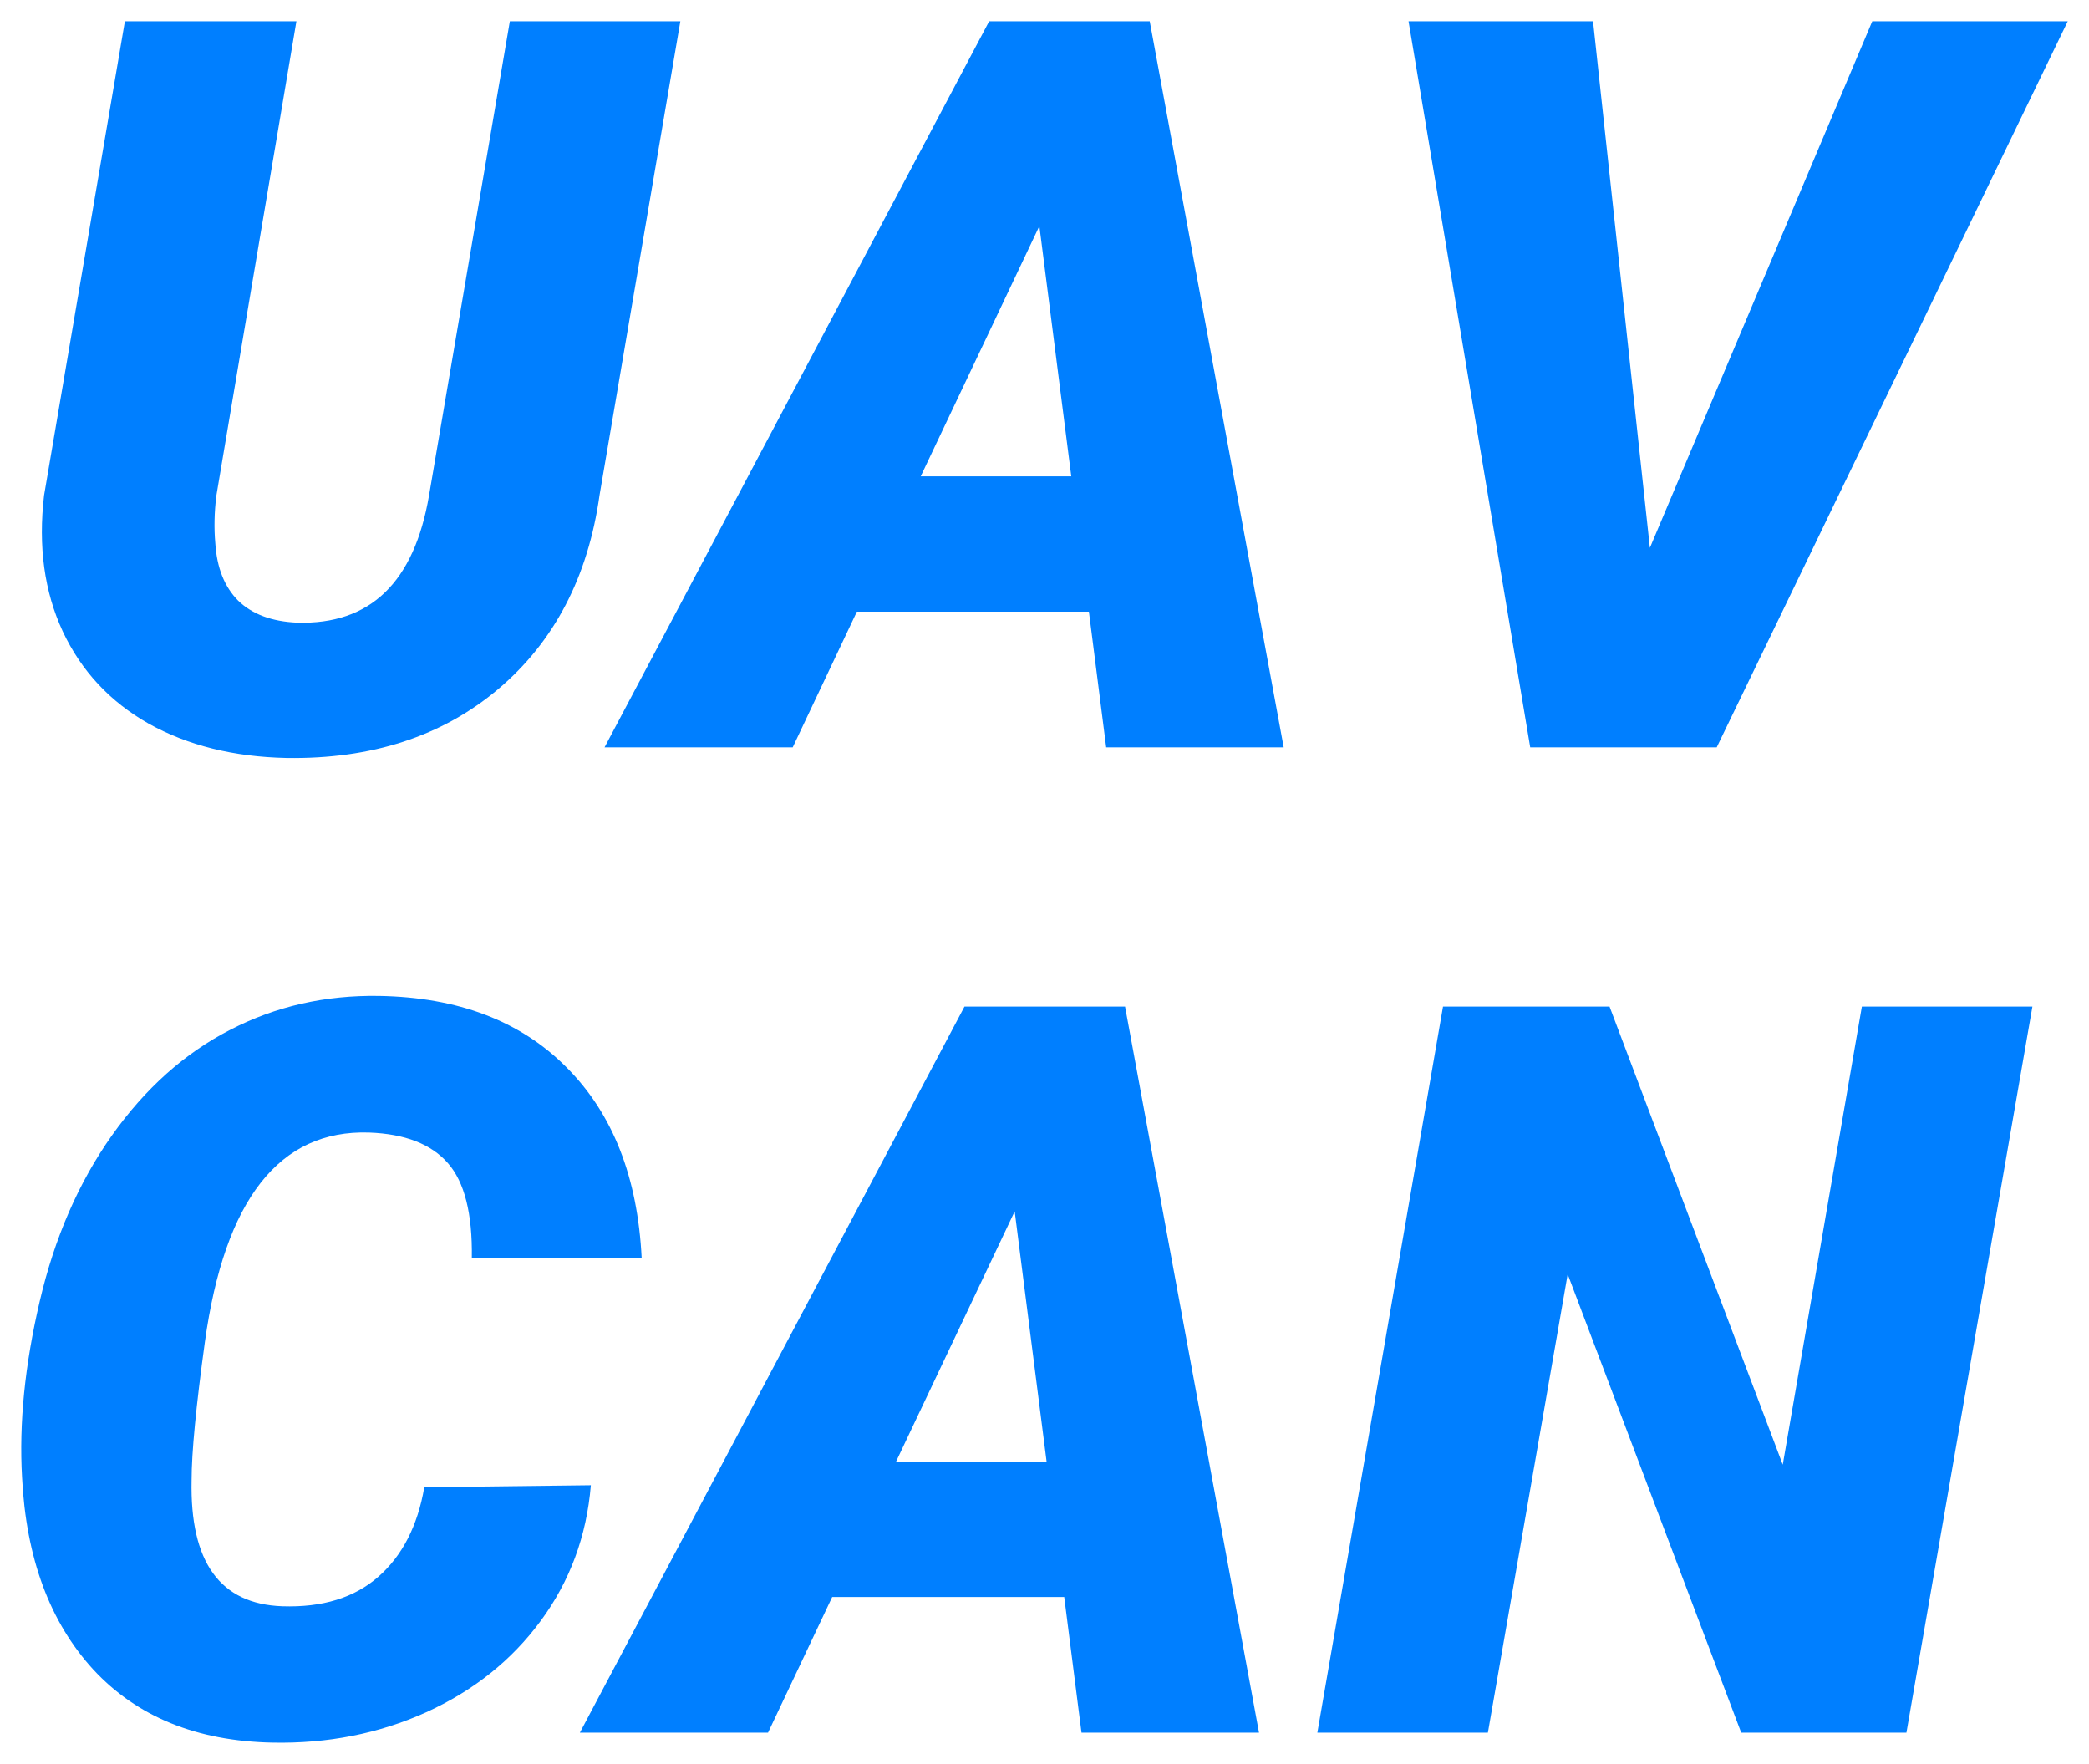 <?xml version="1.0" encoding="UTF-8" standalone="no"?>
<svg
   xmlns:dc="http://purl.org/dc/elements/1.1/"
   xmlns:cc="http://creativecommons.org/ns#"
   xmlns:rdf="http://www.w3.org/1999/02/22-rdf-syntax-ns#"
   xmlns:svg="http://www.w3.org/2000/svg"
   xmlns="http://www.w3.org/2000/svg"
   xmlns:sodipodi="http://sodipodi.sourceforge.net/DTD/sodipodi-0.dtd"
   xmlns:inkscape="http://www.inkscape.org/namespaces/inkscape"
   version="1.1"
   viewBox="0 0 98.19 82.91"
   stroke-miterlimit="10"
   id="svg2"
   inkscape:version="0.91 r13725"
   sodipodi:docname="logo-square.svg"
   width="98.19"
   height="82.91"
   style="fill:none;stroke:none;stroke-linecap:square;stroke-miterlimit:10"
   inkscape:export-filename="/media/storage/downloads/Logo Square.svg.png"
   inkscape:export-xdpi="600"
   inkscape:export-ydpi="600">
  <defs
     id="defs21" />
  <sodipodi:namedview
     pagecolor="#ffffff"
     bordercolor="#666666"
     borderopacity="1"
     objecttolerance="10"
     gridtolerance="10"
     guidetolerance="10"
     inkscape:pageopacity="0"
     inkscape:pageshadow="2"
     inkscape:window-width="3840"
     inkscape:window-height="2081"
     id="namedview19"
     showgrid="false"
     fit-margin-top="1"
     fit-margin-bottom="1"
     fit-margin-left="1"
     fit-margin-right="1"
     inkscape:zoom="6.9571532"
     inkscape:cx="14.693129"
     inkscape:cy="62.809894"
     inkscape:window-x="3840"
     inkscape:window-y="0"
     inkscape:window-maximized="1"
     inkscape:current-layer="svg2" />
  <clipPath
     id="p.0">
    <path
       d="m 0,0 292.074,0 0,130.465 L 0,130.465 0,0 Z"
       id="path5"
       inkscape:connector-curvature="0"
       style="clip-rule:nonzero" />
  </clipPath>
  <path
     style="fill:#007fff;fill-rule:nonzero;fill-opacity:1"
     inkscape:connector-curvature="0"
     id="path13"
     d="m 31.979,1 -3.797,22.266 q -0.812,5.781 -4.766,9.125 -3.953,3.328 -9.953,3.234 -3.719,-0.078 -6.469,-1.609 -2.734,-1.547 -4.047,-4.344 -1.297,-2.797 -0.875,-6.391 L 5.87,1 13.932,1 10.167,23.313 q -0.141,1.172 -0.047,2.219 0.109,1.734 1.078,2.703 0.984,0.953 2.766,1.031 5.156,0.156 6.203,-5.984 L 23.964,1 31.979,1 Z m 19.203,27.75 -10.906,0 -3.016,6.375 -8.844,0 18.078,-34.125 7.547,0 6.297,34.125 -8.344,0 -0.812,-6.375 z m -7.906,-6.359 7.078,0 -1.5,-11.766 -5.578,11.766 z M 77.55,25.75 88.003,1 l 9.188,0 -16.5,34.125 -8.766,0 L 66.206,1 l 8.672,0 2.672,24.75 z" />
  <path
     style="fill:#007fff;fill-rule:nonzero;fill-opacity:1"
     inkscape:connector-curvature="0"
     id="path17"
     d="m 27.772,69.812 q -0.297,3.578 -2.359,6.375 -2.047,2.781 -5.391,4.297 -3.328,1.5 -7.219,1.422 -5.344,-0.109 -8.422,-3.438 -3.062,-3.344 -3.344,-9.031 -0.219,-3.797 0.828,-8.266 1.047,-4.484 3.391,-7.797 2.359,-3.328 5.562,-4.969 3.203,-1.656 7,-1.594 5.578,0.094 8.812,3.359 3.25,3.25 3.531,8.969 l -7.984,-0.016 q 0.047,-3.125 -1.125,-4.453 -1.172,-1.344 -3.703,-1.438 -6.328,-0.203 -7.719,9.844 -0.625,4.547 -0.625,6.5 -0.125,5.766 4.266,5.922 2.828,0.094 4.516,-1.391 1.688,-1.484 2.156,-4.203 l 7.828,-0.094 z m 22.25,5.25 -10.906,0 -3.016,6.375 -8.844,0 18.078,-34.125 7.547,0 6.297,34.125 -8.344,0 -0.812,-6.375 z m -7.906,-6.359 7.078,0 -1.5,-11.766 -5.578,11.766 z m 47.492,12.734 -7.766,0 -8.156,-21.547 -3.75,21.547 -8.016,0 5.906,-34.125 7.828,0 8.141,21.531 3.719,-21.531 8.016,0 -5.922,34.125 z" />
</svg>

